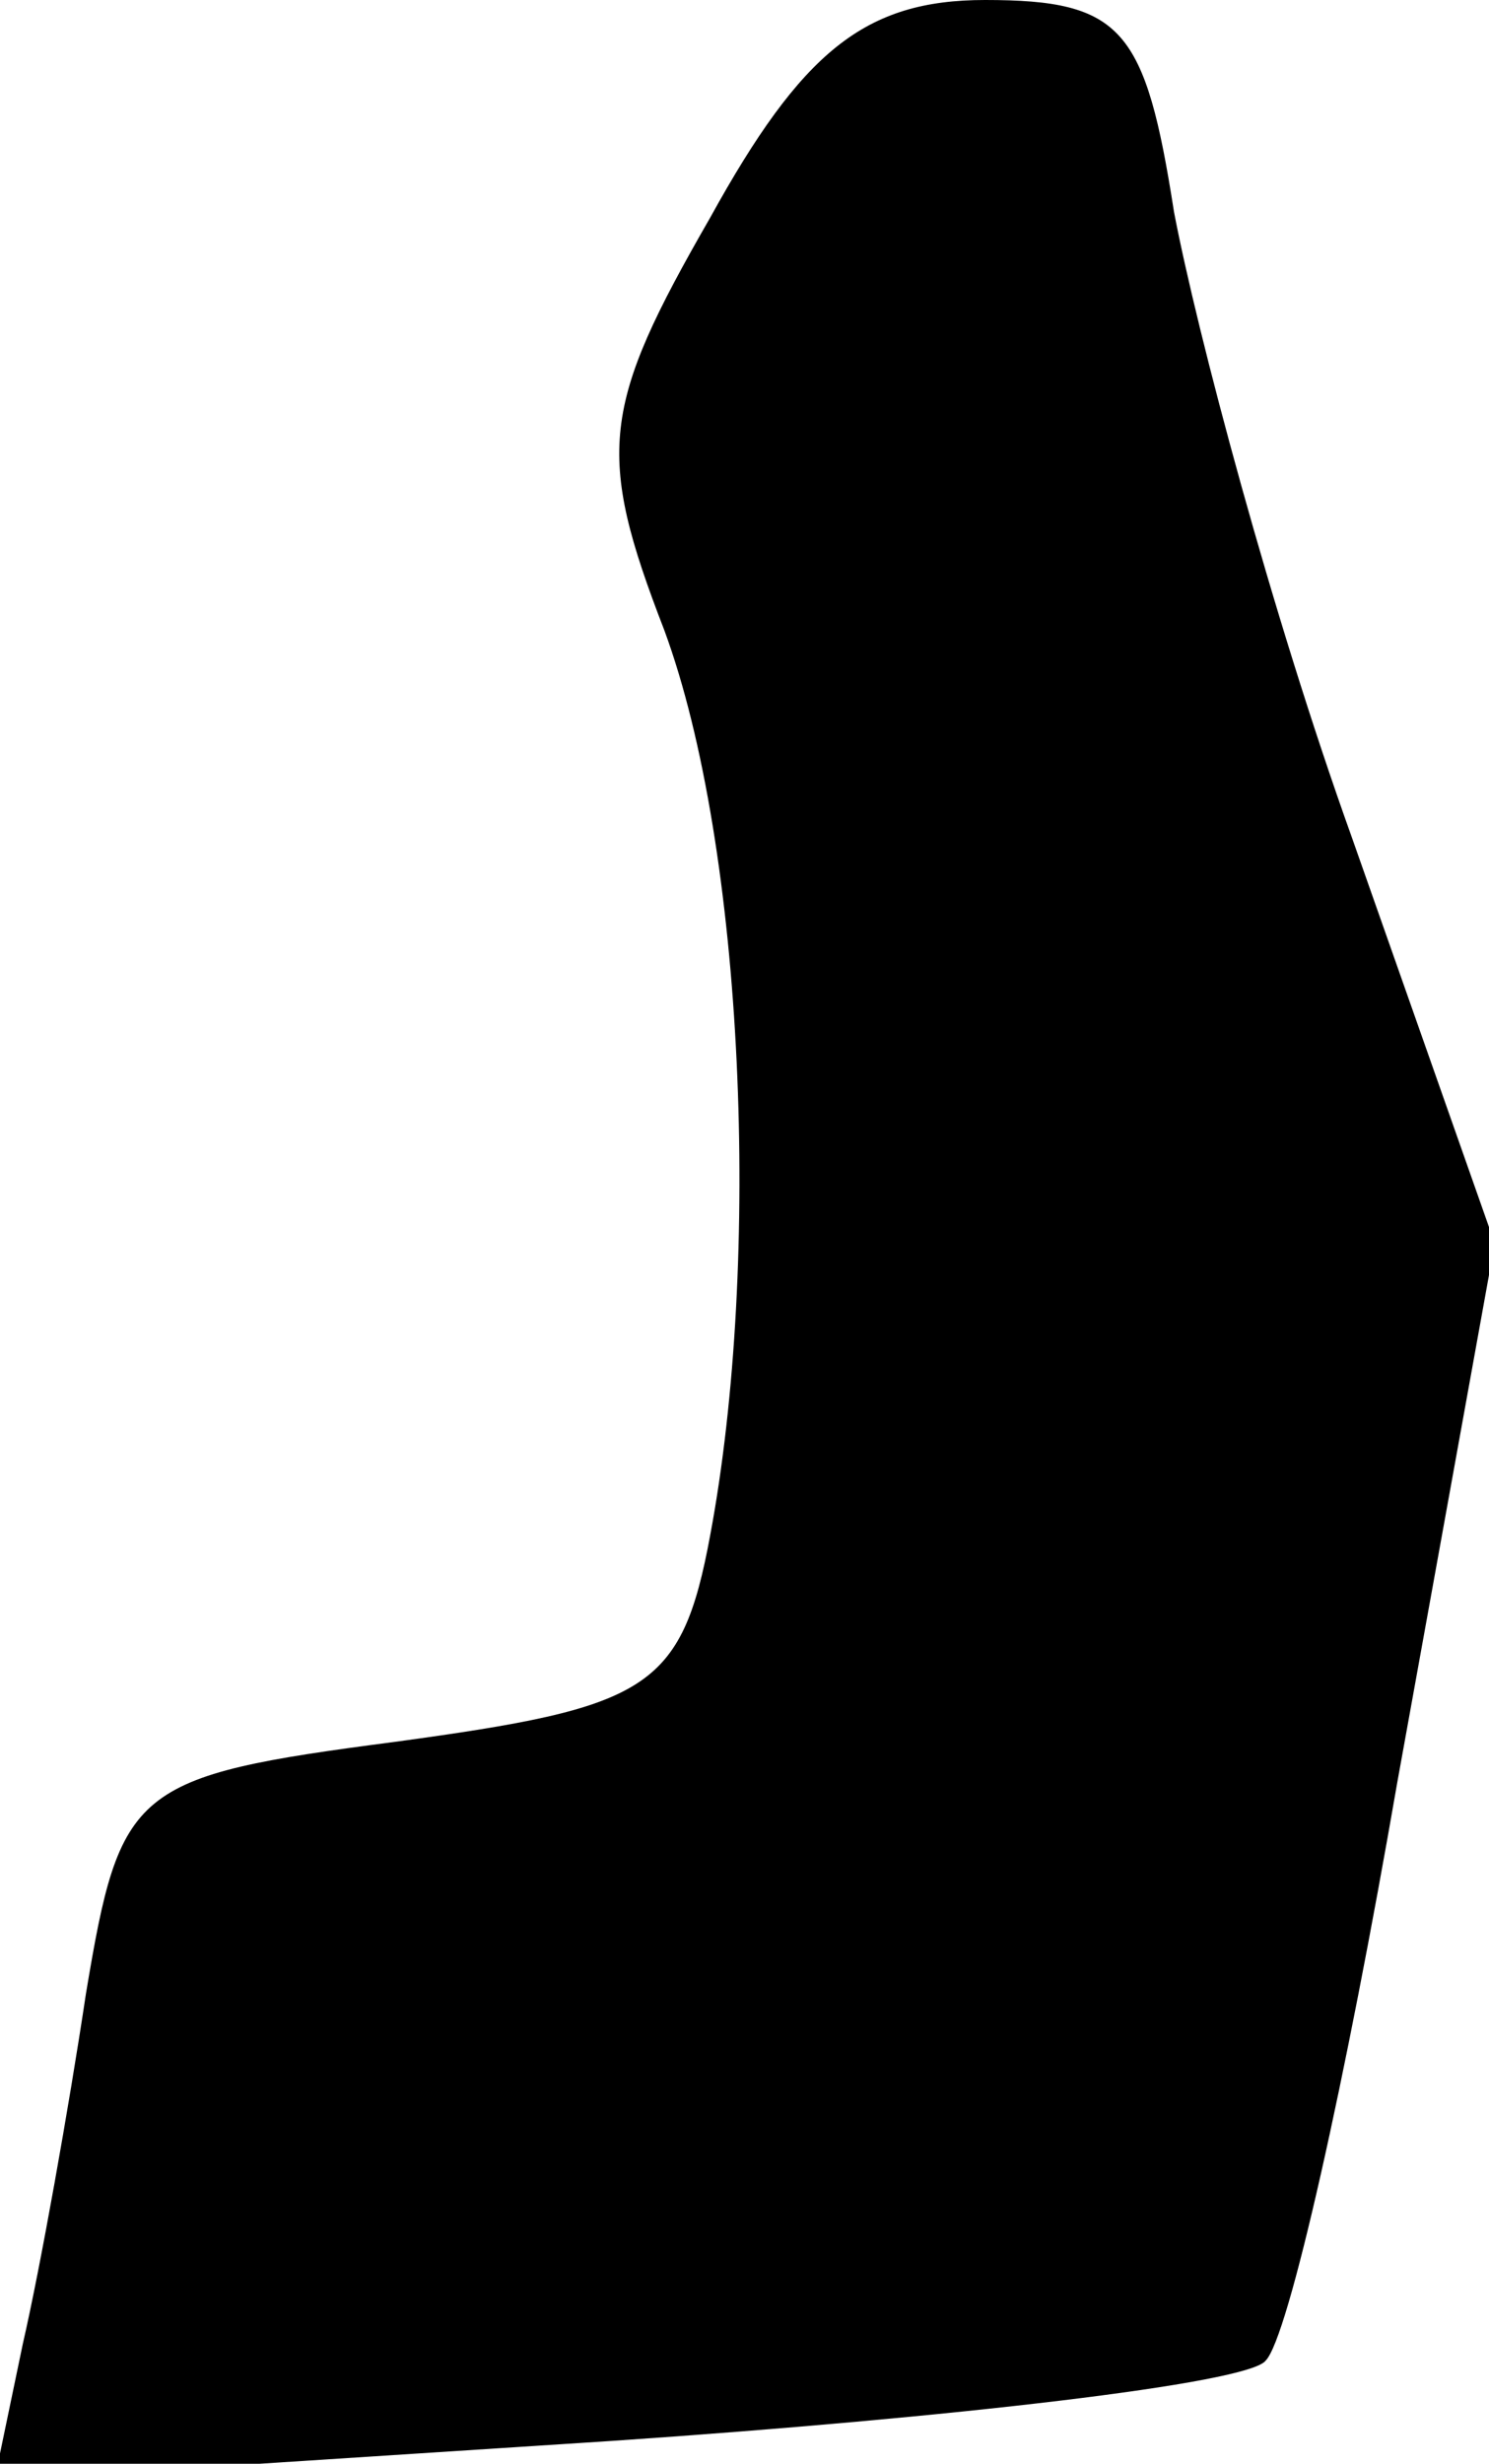 <?xml version="1.0" standalone="no"?>
<!DOCTYPE svg PUBLIC "-//W3C//DTD SVG 20010904//EN"
 "http://www.w3.org/TR/2001/REC-SVG-20010904/DTD/svg10.dtd">
<svg version="1.0" xmlns="http://www.w3.org/2000/svg"
 width="26pt" height="43pt" viewBox="0 0 26 43"
 preserveAspectRatio="xMidYMid meet">
<g transform="translate(0,43) scale(0.1,-0.1)"
fill="#000000" stroke="none">
<path fill="#000000" stroke="none" d="M124 392 c-19 -33 -20 -41 -8 -72 14
-38 17 -110 8 -158 -5 -27 -11 -30 -55 -36 -46 -6 -48 -8 -54 -44 -3 -20 -8
-48 -11 -61 l-5 -24 108 7 c59 4 111 10 114 14 4 4 14 49 23 101 l17 94 -25
71 c-14 39 -27 88 -31 109 -5 32 -9 37 -33 37 -21 0 -32 -9 -48 -38z"/>
</g>
</svg>
